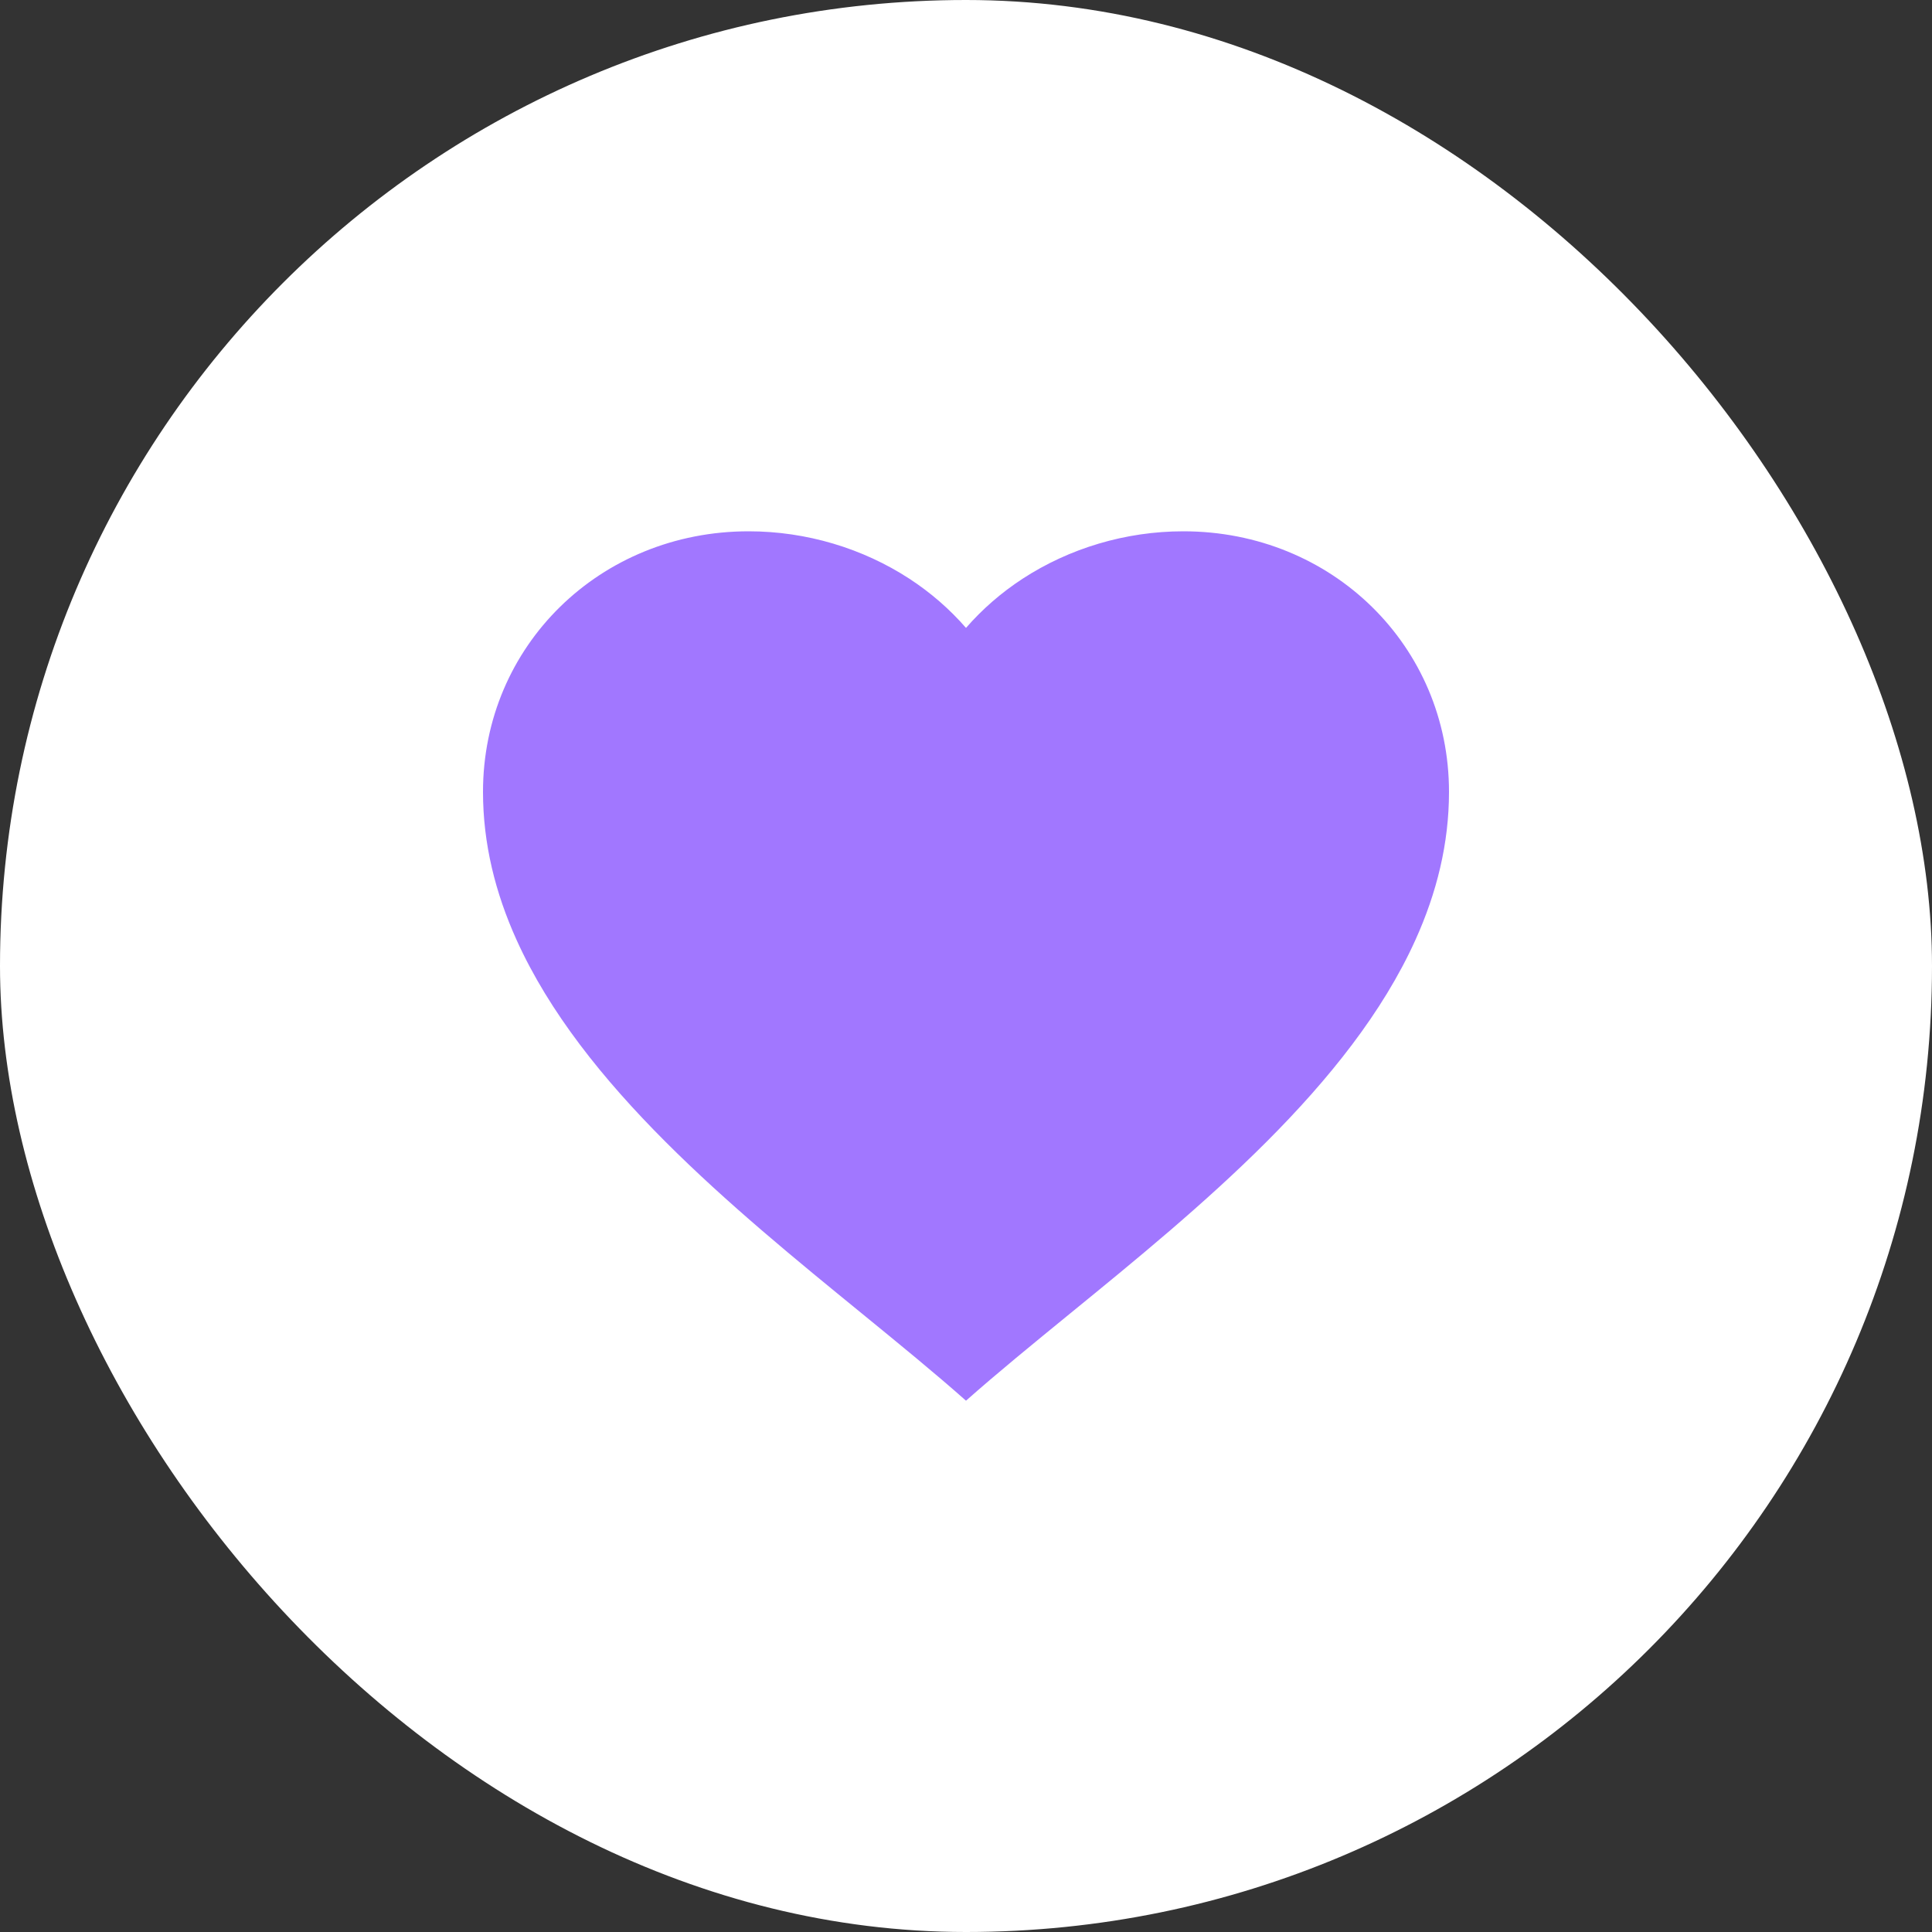 <svg width="40" height="40" viewBox="0 0 40 40" fill="none" xmlns="http://www.w3.org/2000/svg">
<rect x="0" y="0" width="40" height="40" fill="#333333" stroke="none"/>
<rect width="40" height="40" rx="20" fill="white"/>
<path fill-rule="evenodd" clip-rule="evenodd" d="M20 13C19.66 12.609 19.265 12.267 18.828 11.982C17.863 11.353 16.698 11 15.5 11C12.42 11 10 13.374 10 16.395C10 17.469 10.256 18.488 10.694 19.458C12.053 22.469 15.166 25.009 17.846 27.196C18.617 27.826 19.353 28.426 20 29C20.647 28.426 21.383 27.826 22.154 27.196C24.834 25.009 27.947 22.469 29.306 19.458C29.744 18.488 30 17.469 30 16.395C30 13.374 27.58 11 24.5 11C23.302 11 22.137 11.353 21.172 11.982C20.735 12.267 20.34 12.609 20 13Z" fill="#A177FF"/>
</svg>
